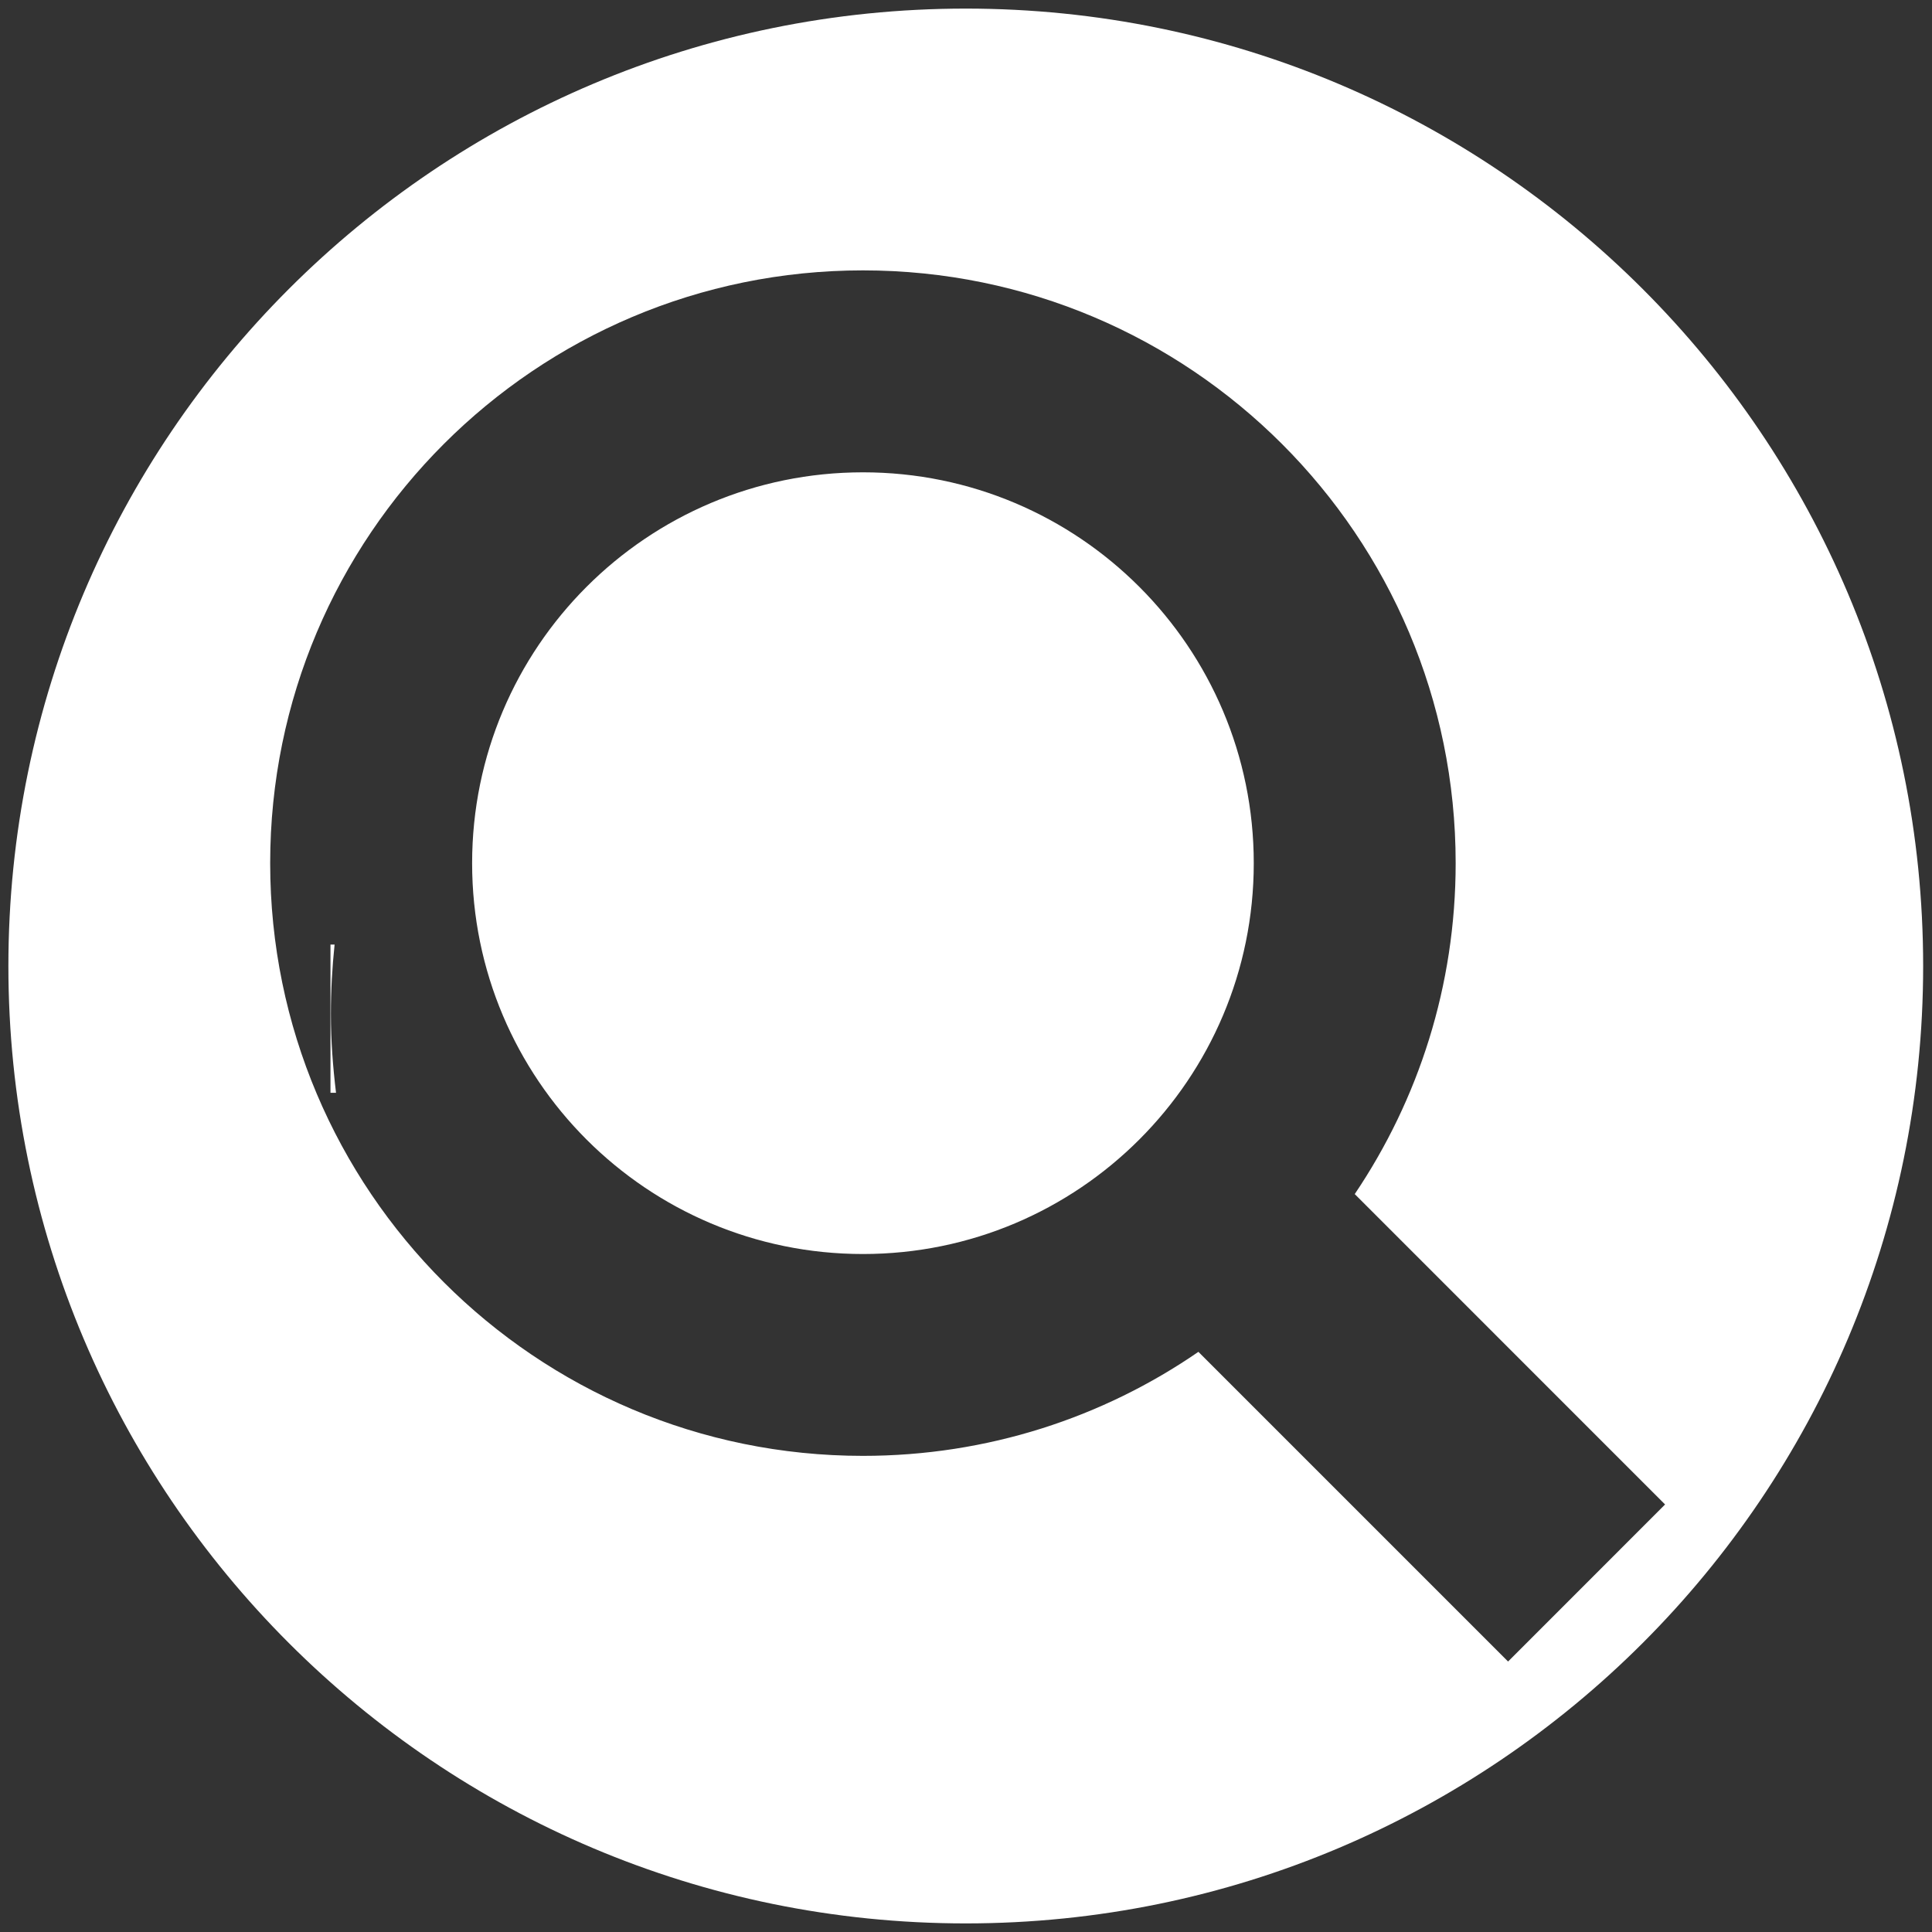 <?xml version="1.0" encoding="utf-8"?>
<!-- Generator: Adobe Illustrator 13.0.0, SVG Export Plug-In  -->
<!DOCTYPE svg PUBLIC "-//W3C//DTD SVG 1.1//EN" "http://www.w3.org/Graphics/SVG/1.1/DTD/svg11.dtd">
<svg version="1.1"
	 xmlns="http://www.w3.org/2000/svg" xmlns:xlink="http://www.w3.org/1999/xlink" xmlns:a="http://ns.adobe.com/AdobeSVGViewerExtensions/3.0/"
	 x="0px" y="0px" width="38px" height="38px" viewBox="-0.165 -0.169 38 38" enable-background="new -0.165 -0.169 38 38"
	 xml:space="preserve">
<rect x="-0.165" y="-0.169" width="38" height="38" fill="#333333" stroke="none"/>
<defs>
</defs>
<path fill="#FFFFFF" d="M6.416,18.409H6.335v2.916h0.109c-0.061-0.51-0.101-1.024-0.101-1.549
	C6.343,19.313,6.369,18.857,6.416,18.409z"/>
<path fill="#FFFFFF" d="M18,32.706v0.698h2.749v-0.708c-0.462,0.05-0.93,0.078-1.405,0.078C18.89,32.776,18.442,32.751,18,32.706z"
	/>
<path fill="#FFFFFF" d="M18.83,0C8.431,0,0,8.431,0,18.832c0,10.399,8.431,18.83,18.83,18.83c10.399,0,18.831-8.431,18.831-18.83
	C37.661,8.431,29.229,0,18.83,0z M29.497,32.511l-6.091-6.091c-1.876,1.292-4.15,2.046-6.598,2.046
	c-6.439,0-11.659-5.221-11.659-11.658c0-6.438,5.22-11.659,11.659-11.659c6.438,0,11.658,5.221,11.658,11.659
	c0,2.413-0.732,4.65-1.985,6.509l6.104,6.105L29.497,32.511z M16.808,9.121c-4.247,0-7.687,3.443-7.687,7.688
	c0,4.246,3.44,7.687,7.687,7.687c4.245,0,7.687-3.441,7.687-7.687C24.495,12.563,21.053,9.121,16.808,9.121z"/>
</svg>
